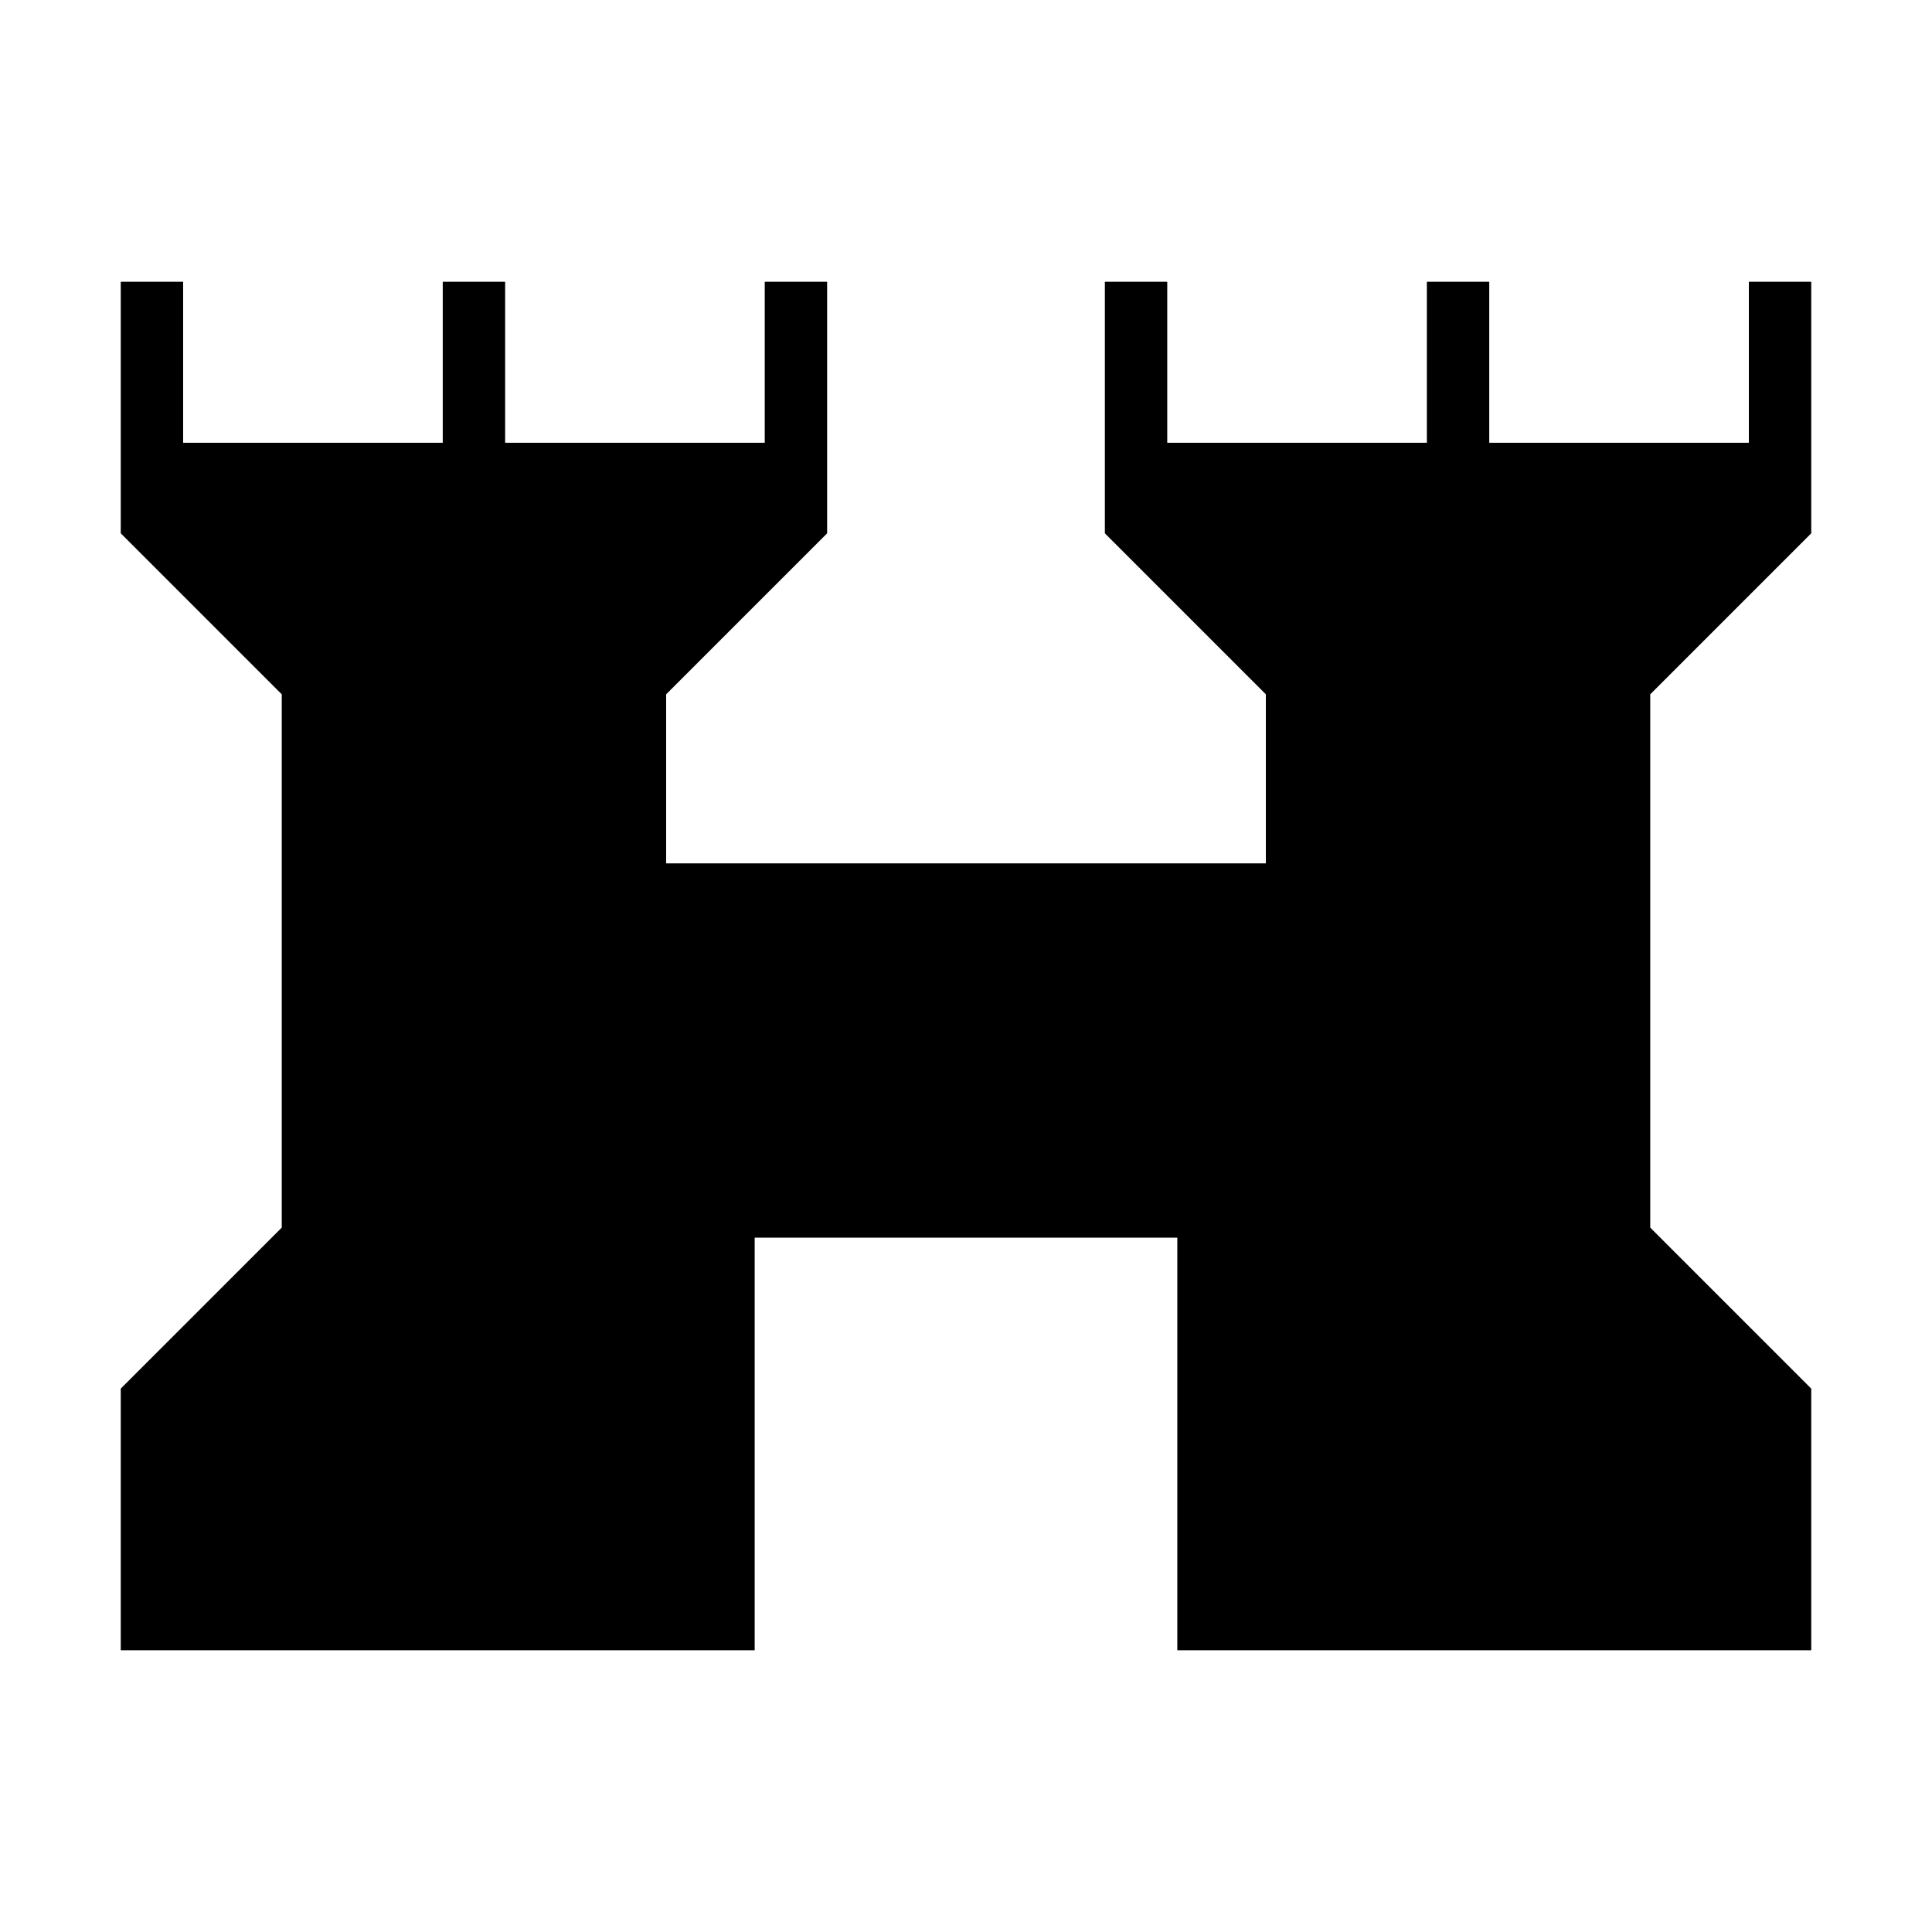 <svg xmlns="http://www.w3.org/2000/svg" height="48" width="48"><path d="M3 41v-6.5l4-4V17.25l-4-4V7h1.55v4H11V7h1.55v4H19V7h1.55v6.25l-4 4v4.2h14.9v-4.2l-4-4V7H29v4h6.45V7H37v4h6.45V7H45v6.25l-4 4V30.5l4 4V41H29.25V30.75h-10.5V41Z"/></svg>